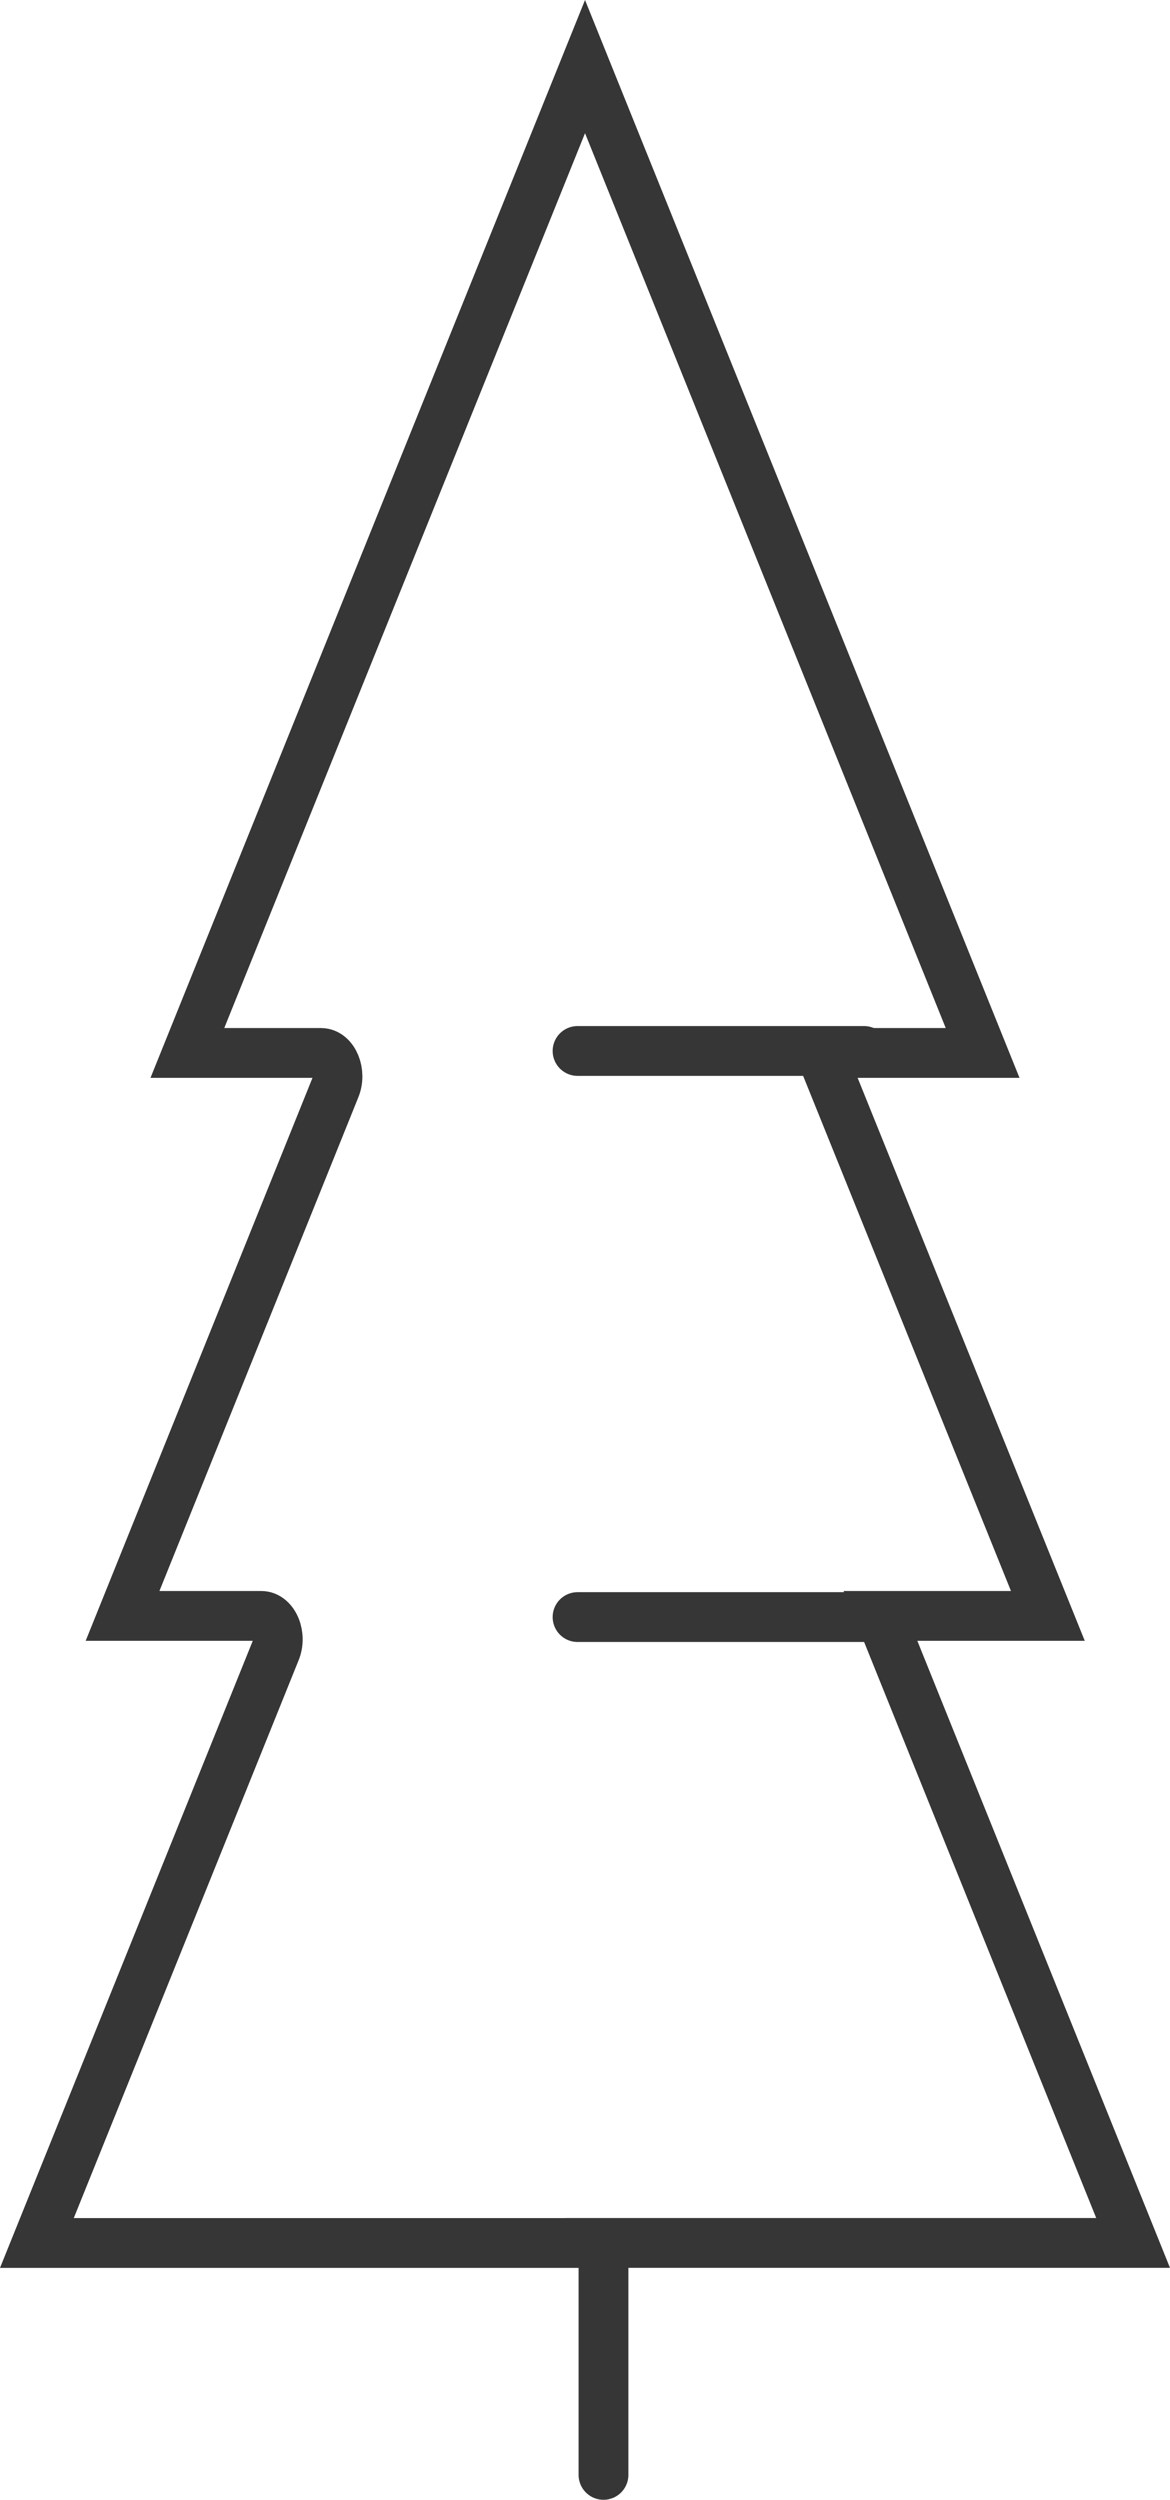 <?xml version="1.0" encoding="UTF-8" standalone="no"?>
<svg
   width="28.193"
   height="60.204"
   viewBox="0 0 28.193 60.204"
   version="1.1"
   id="svg10"
   xmlns="http://www.w3.org/2000/svg"
   xmlns:svg="http://www.w3.org/2000/svg">
  <defs
     id="defs14" />
  <g
     stroke="#363636"
     stroke-width="1.2"
     fill="none"
     fill-rule="evenodd"
     stroke-linecap="round"
     id="g8"
     transform="translate(-0.111,-0.265)">
    <path
       d="M 20.93,25.576 H 14.028 M 20.93,39.21 h -6.902"
       id="path2"
       clip-path="none" />
    <g
       id="g6">
      <path
         d="M 13.763,54.283 H 27.415 L 21.327,39.182 h 4.034 L 19.888,25.624 h 3.901 L 14.208,1.869 4.626,25.624 h 3.22 c 0.302,0 0.501,0.473 0.34,0.852 L 3.064,39.182 h 3.342 c 0.303,0 0.502,0.473 0.341,0.852 L 1,54.284 h 13.653 m 0,-10e-4 v 5.586"
         id="path4"
         clip-path="none" />
    </g>
  </g>
</svg>
